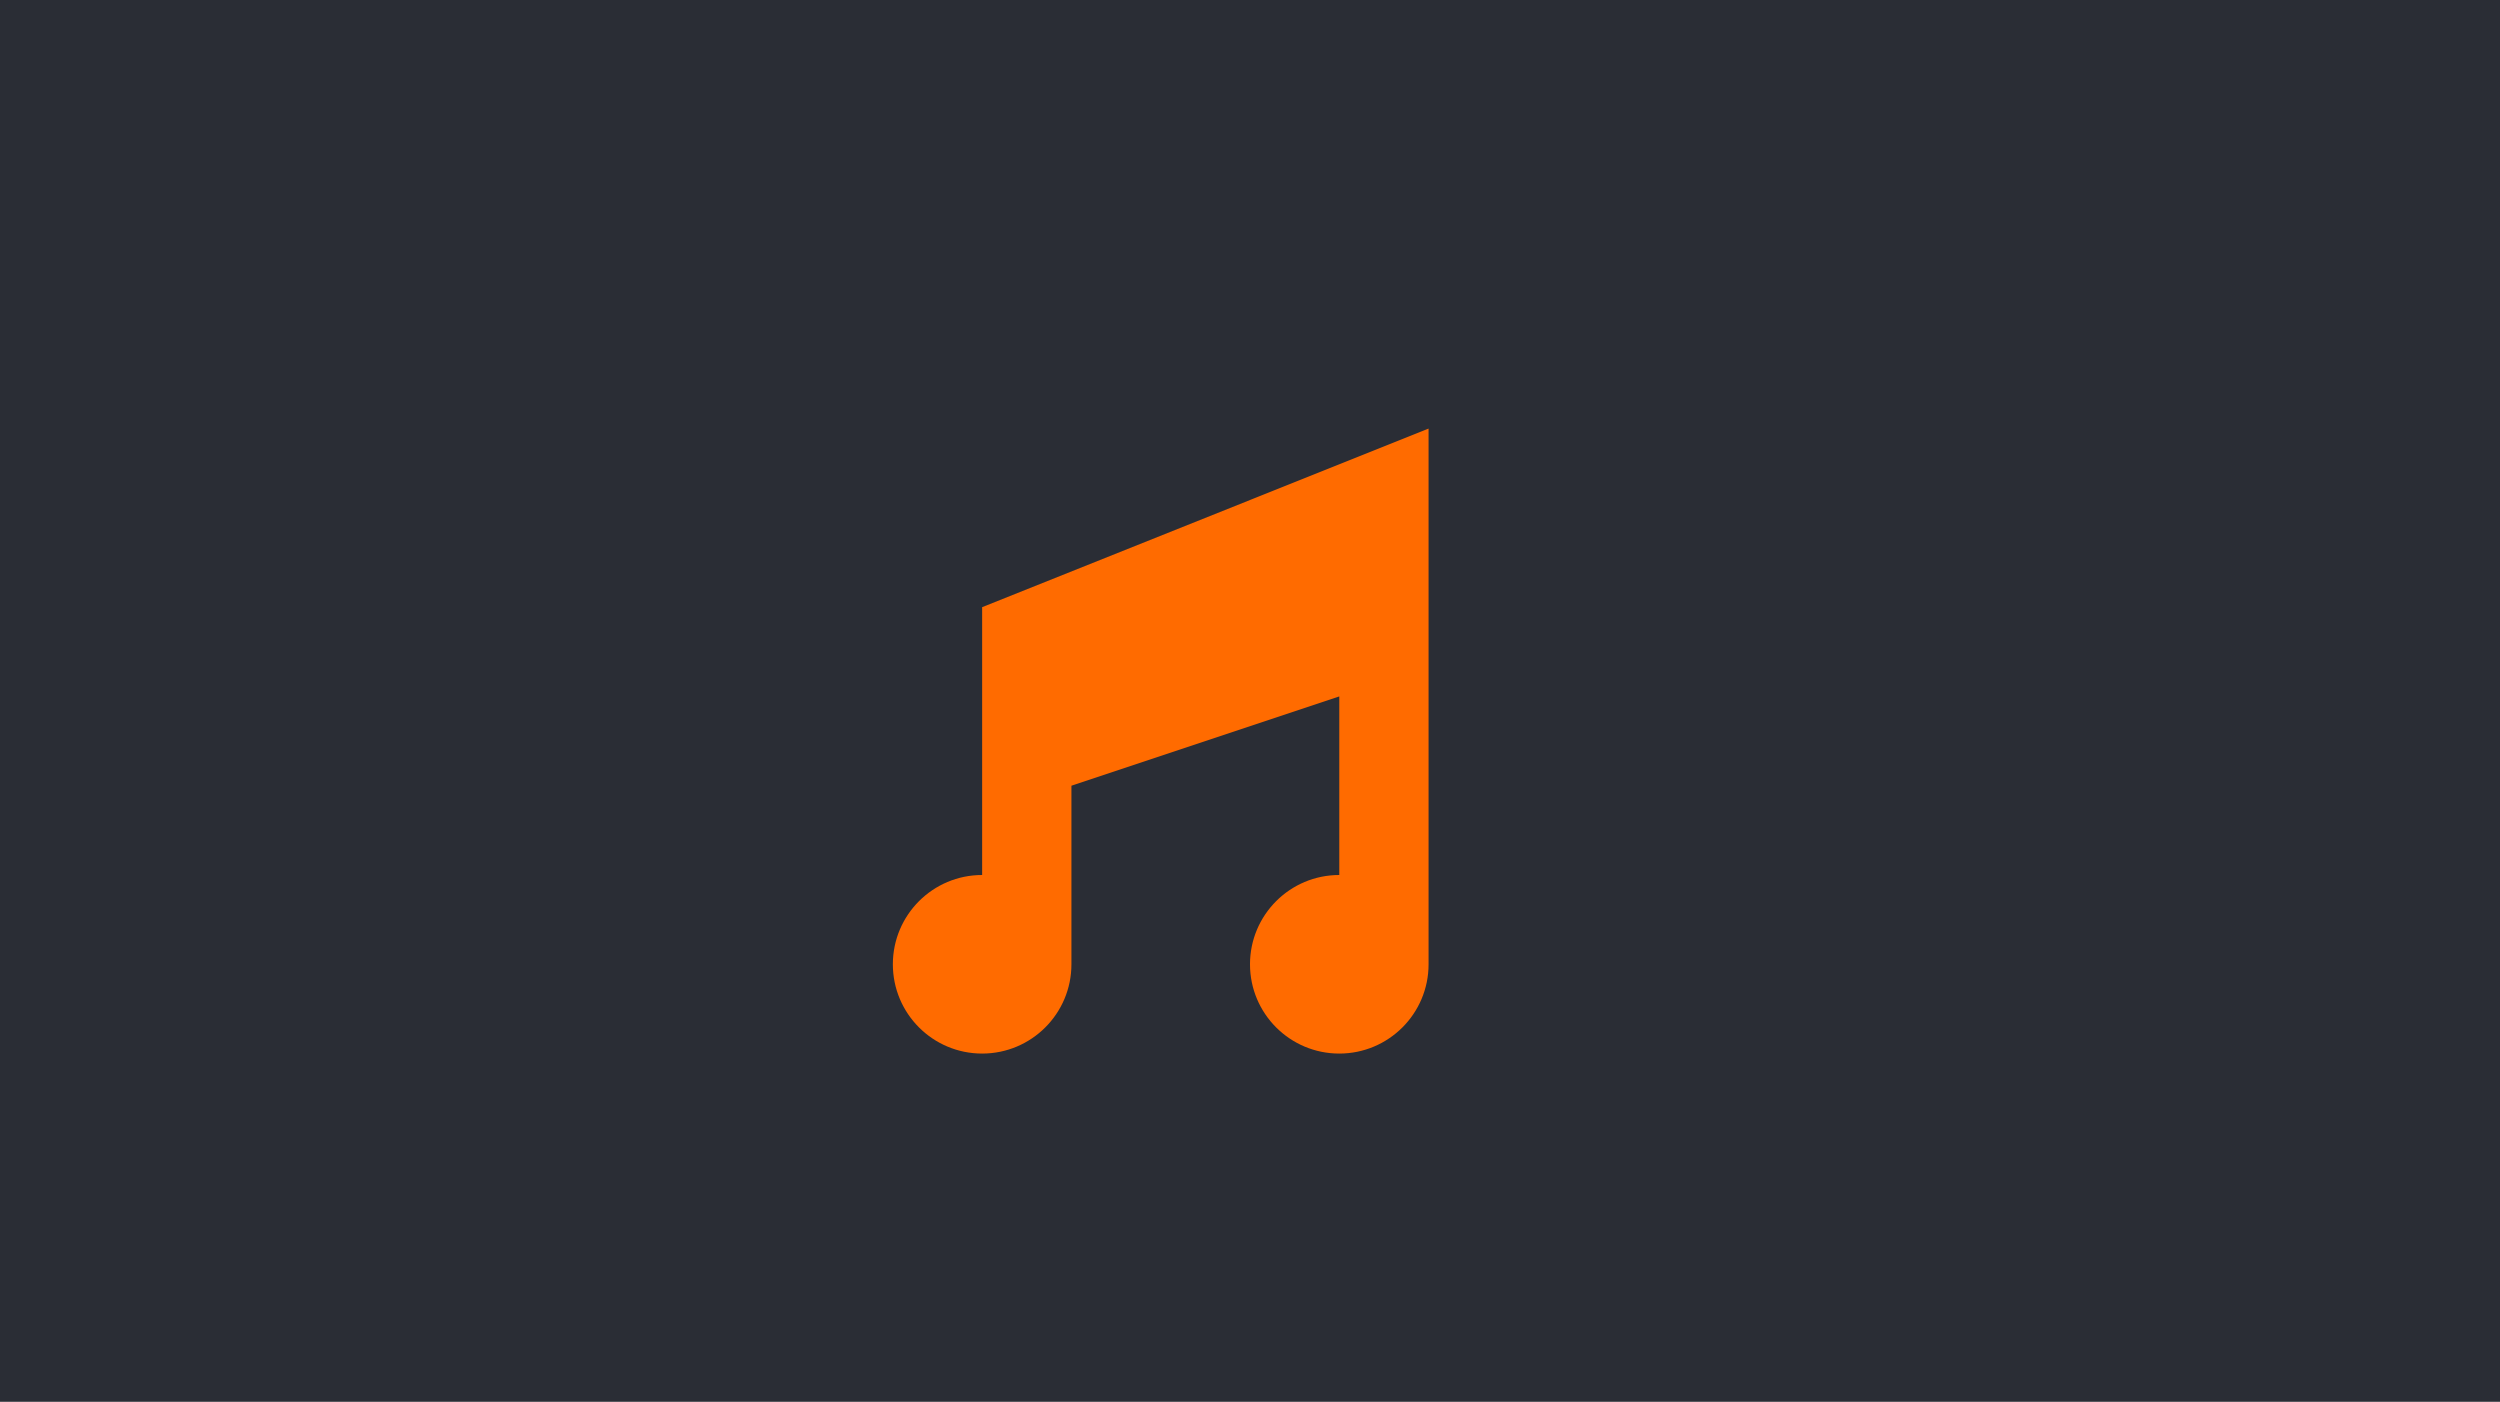 <?xml version="1.0" encoding="UTF-8"?>
<svg width="280" height="157" viewBox="0 0 280 157" fill="none" xmlns="http://www.w3.org/2000/svg">
    <rect width="280" height="157" fill="#2A2D35"/>
    <path d="M160 68V108C160 113.523 155.523 118 150 118C144.477 118 140 113.523 140 108C140 102.477 144.477 98 150 98V78L120 88V108C120 113.523 115.523 118 110 118C104.477 118 100 113.523 100 108C100 102.477 104.477 98 110 98V68L160 48V68Z" fill="#FF6B00"/>
</svg>

